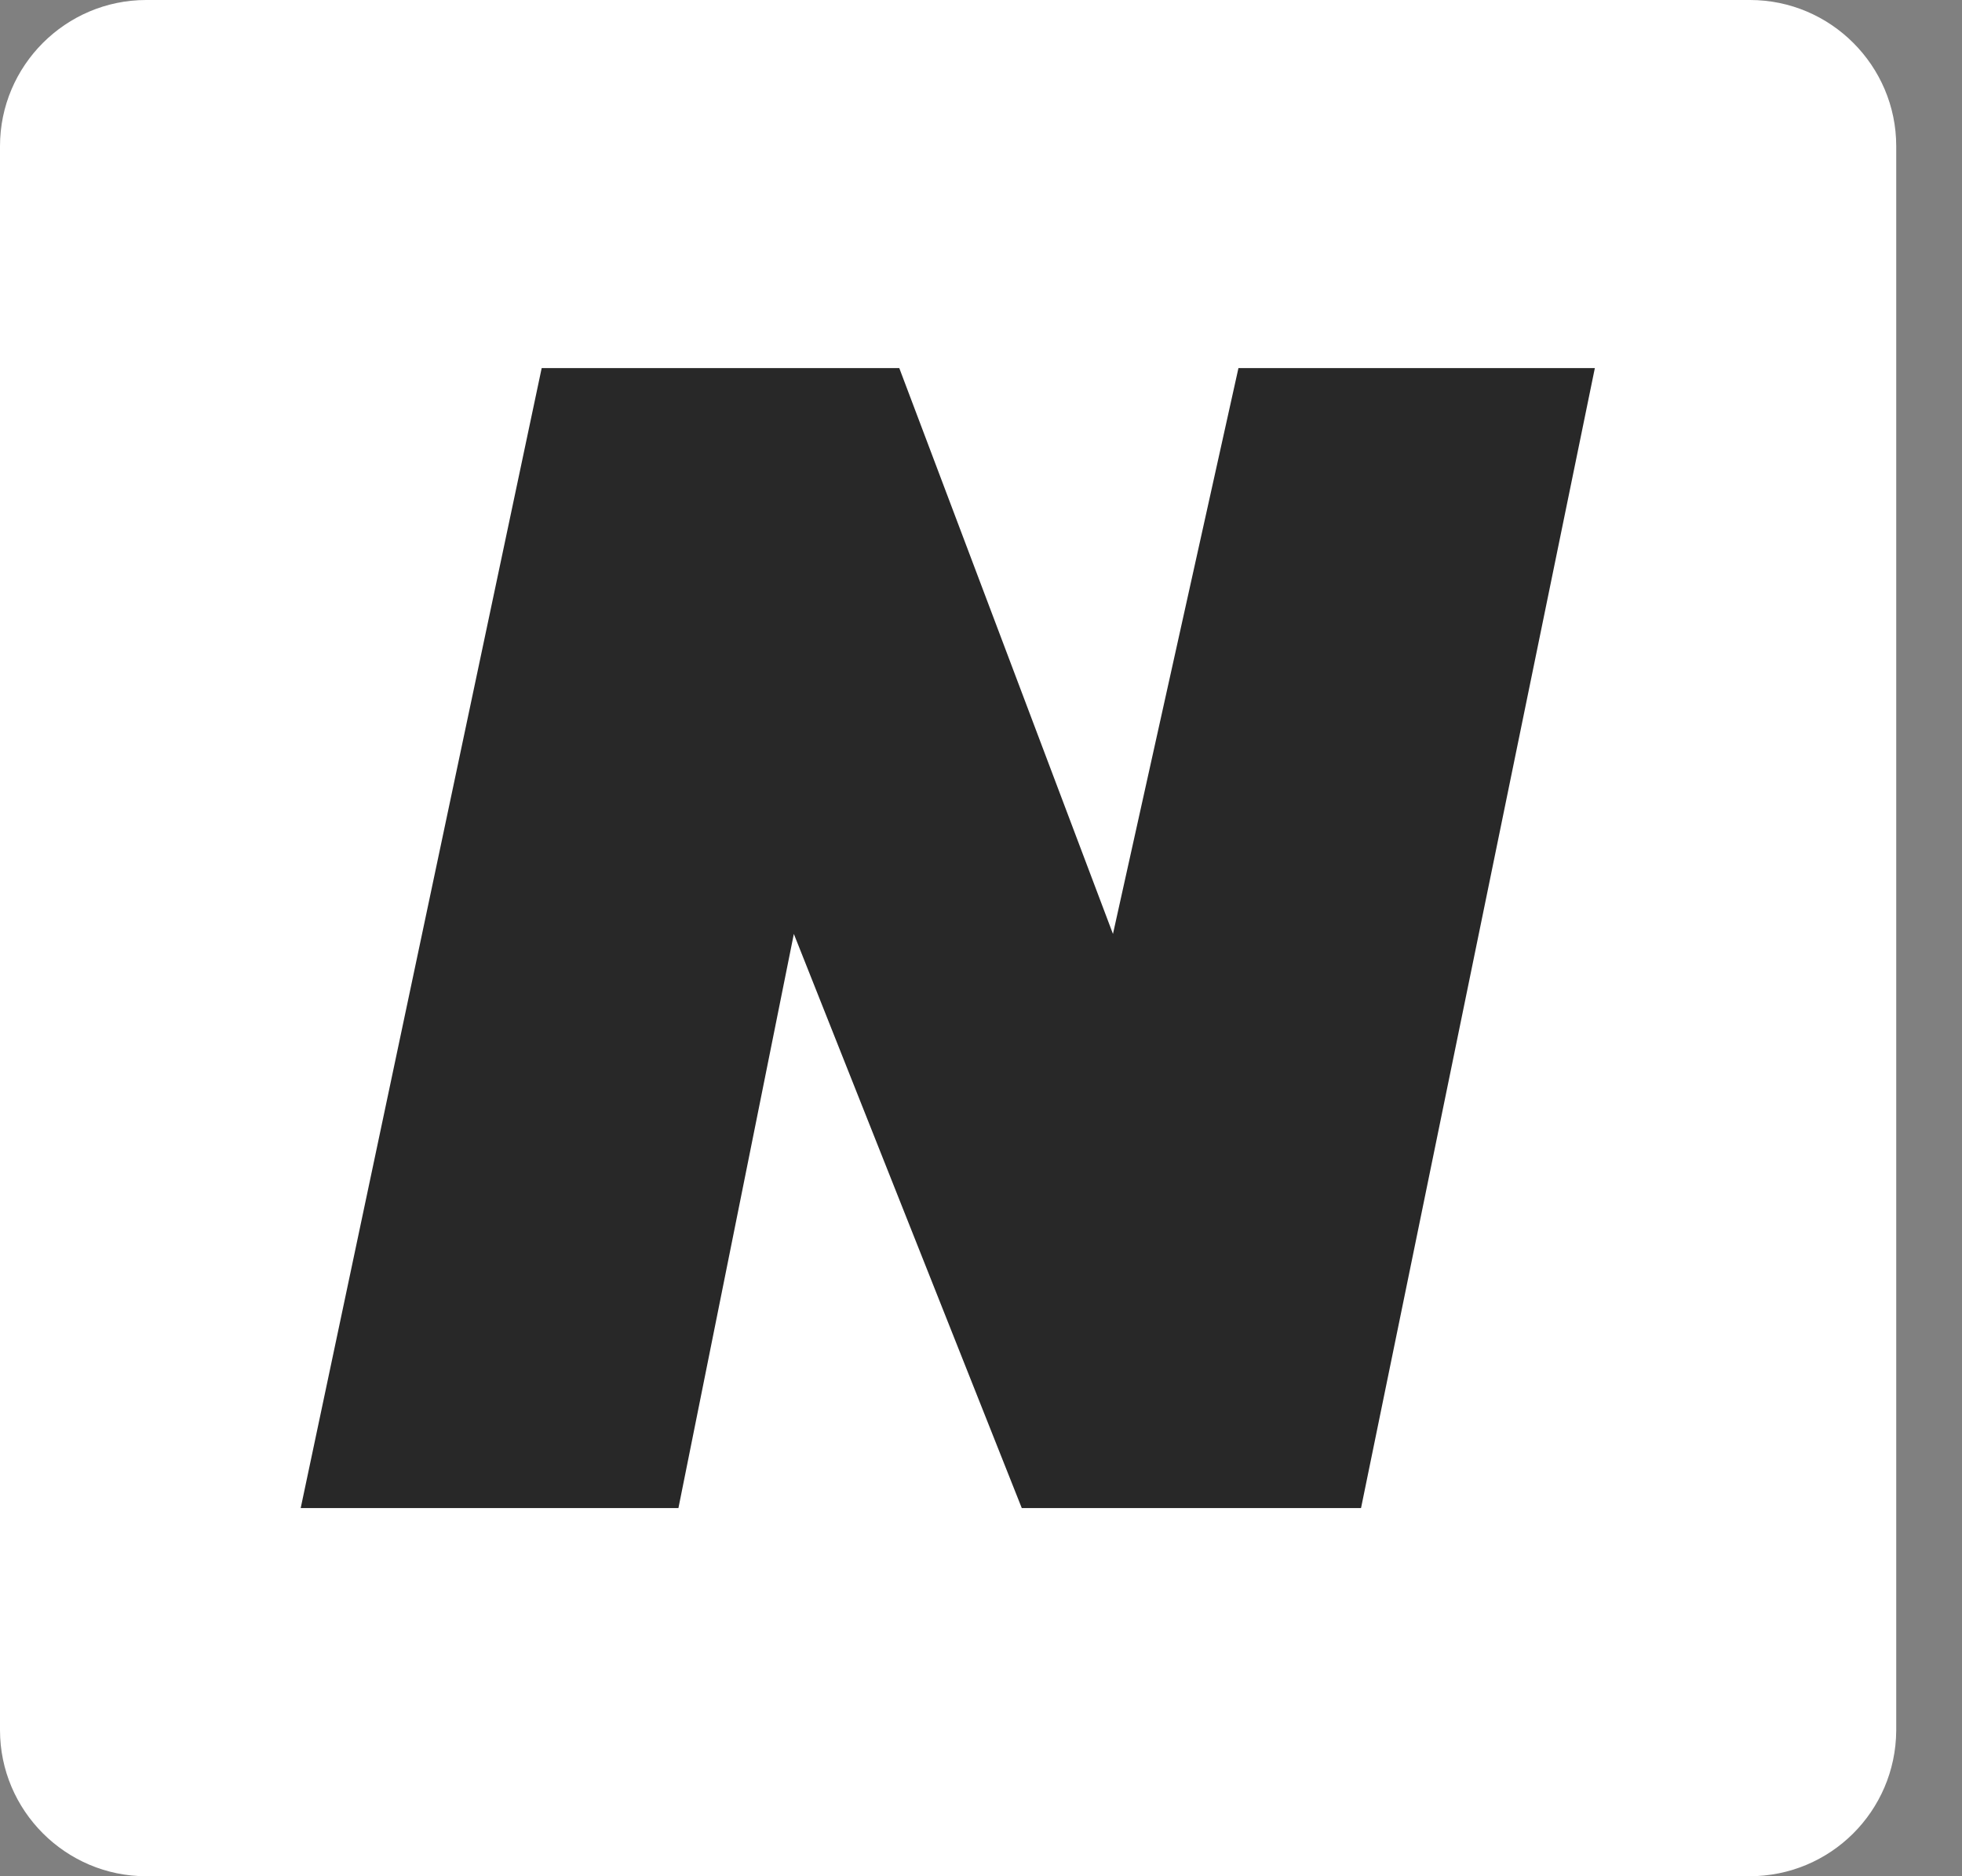<svg width="23" height="22" viewBox="0 0 23 22" fill="none" xmlns="http://www.w3.org/2000/svg">
<rect x="0" y="0" width="23" height="22" fill="#808080" stroke="none"/>
<path d="M20.508 22H1.714C0.77 22 0 21.23 0 20.286V1.714C0 0.77 0.77 0 1.714 0H20.515C21.459 0 22.229 0.77 22.229 1.714V20.293C22.222 21.237 21.459 22 20.508 22Z" fill="white"/>
<path d="M3.525 17.683L6.35 4.316H10.542L13.047 10.951L14.518 4.316H18.696L15.955 17.683H11.978L9.306 10.951L7.953 17.683H3.525Z" fill="#282828"/>
</svg>
